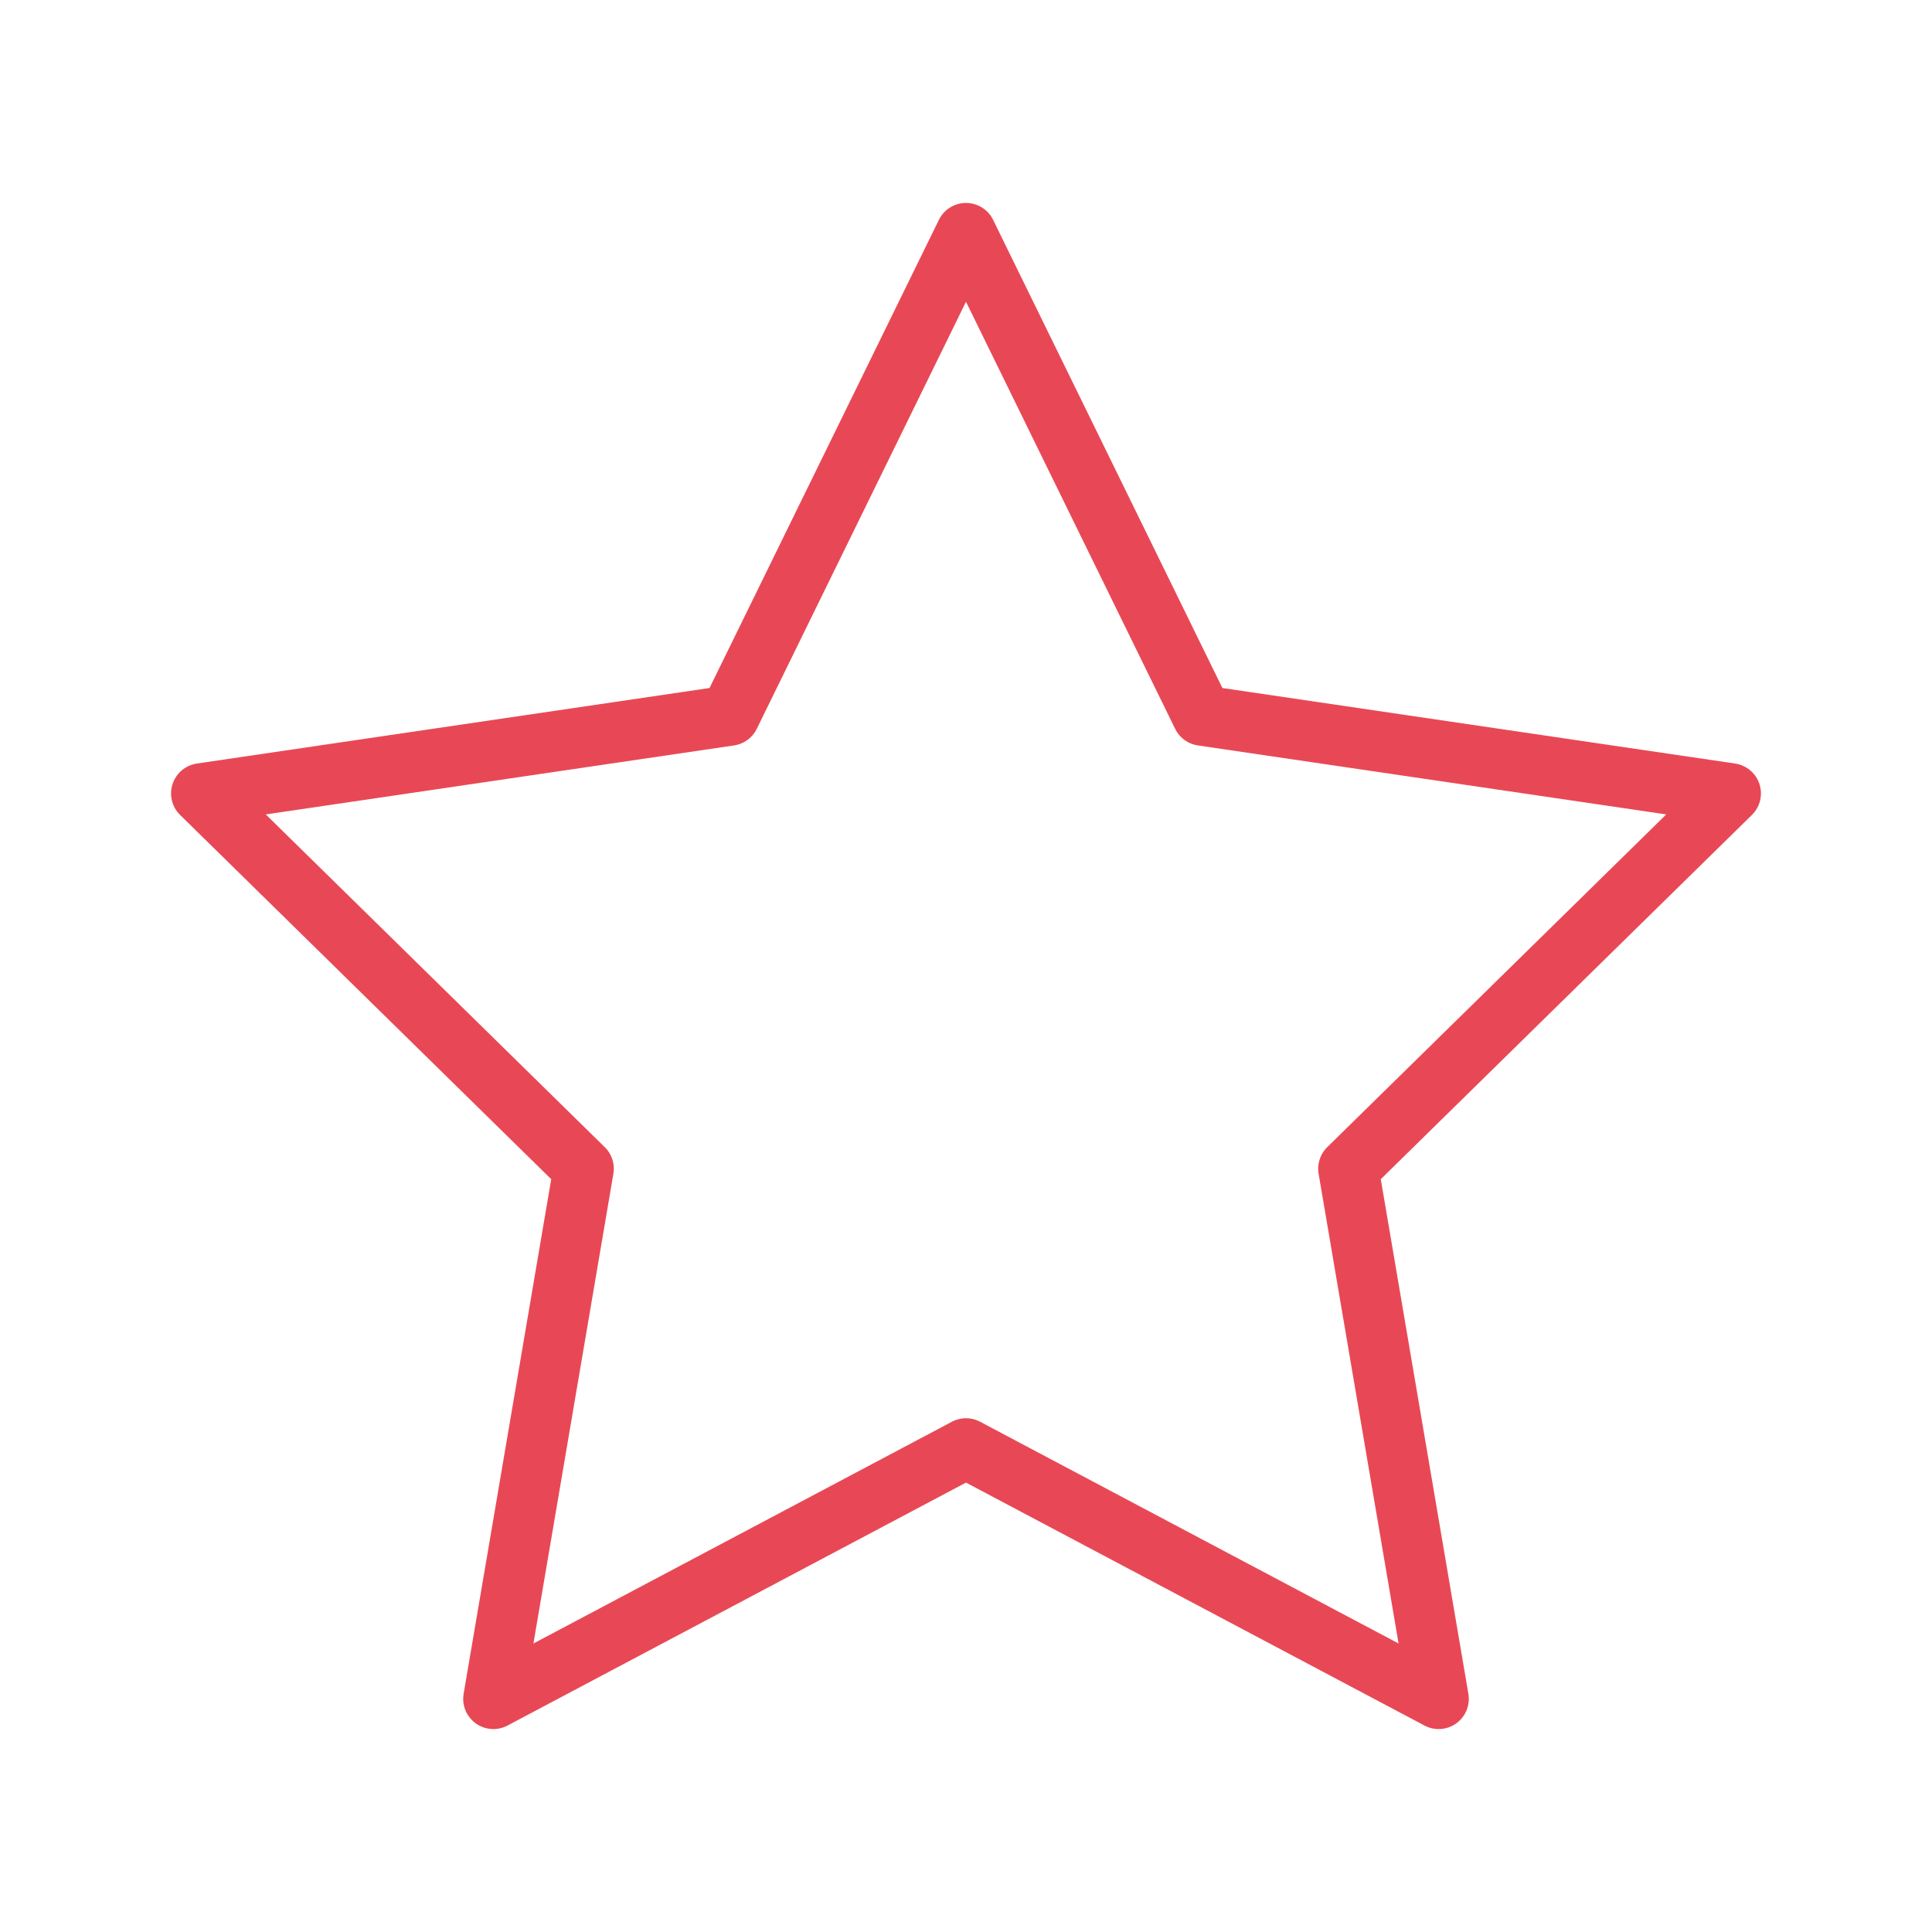 <svg width="48" height="48" viewBox="0 0 48 48" fill="none" xmlns="http://www.w3.org/2000/svg">
<path fill-rule="evenodd" clip-rule="evenodd" d="M24 5.792L29.87 17.778L43 19.712L33.5 29.036L35.742 42.208L24 35.986L12.258 42.208L14.5 29.036L5 19.712L18.128 17.778L24 5.792Z" stroke="#E84855" stroke-width="1.5" stroke-linecap="round" stroke-linejoin="round"/>
</svg>
